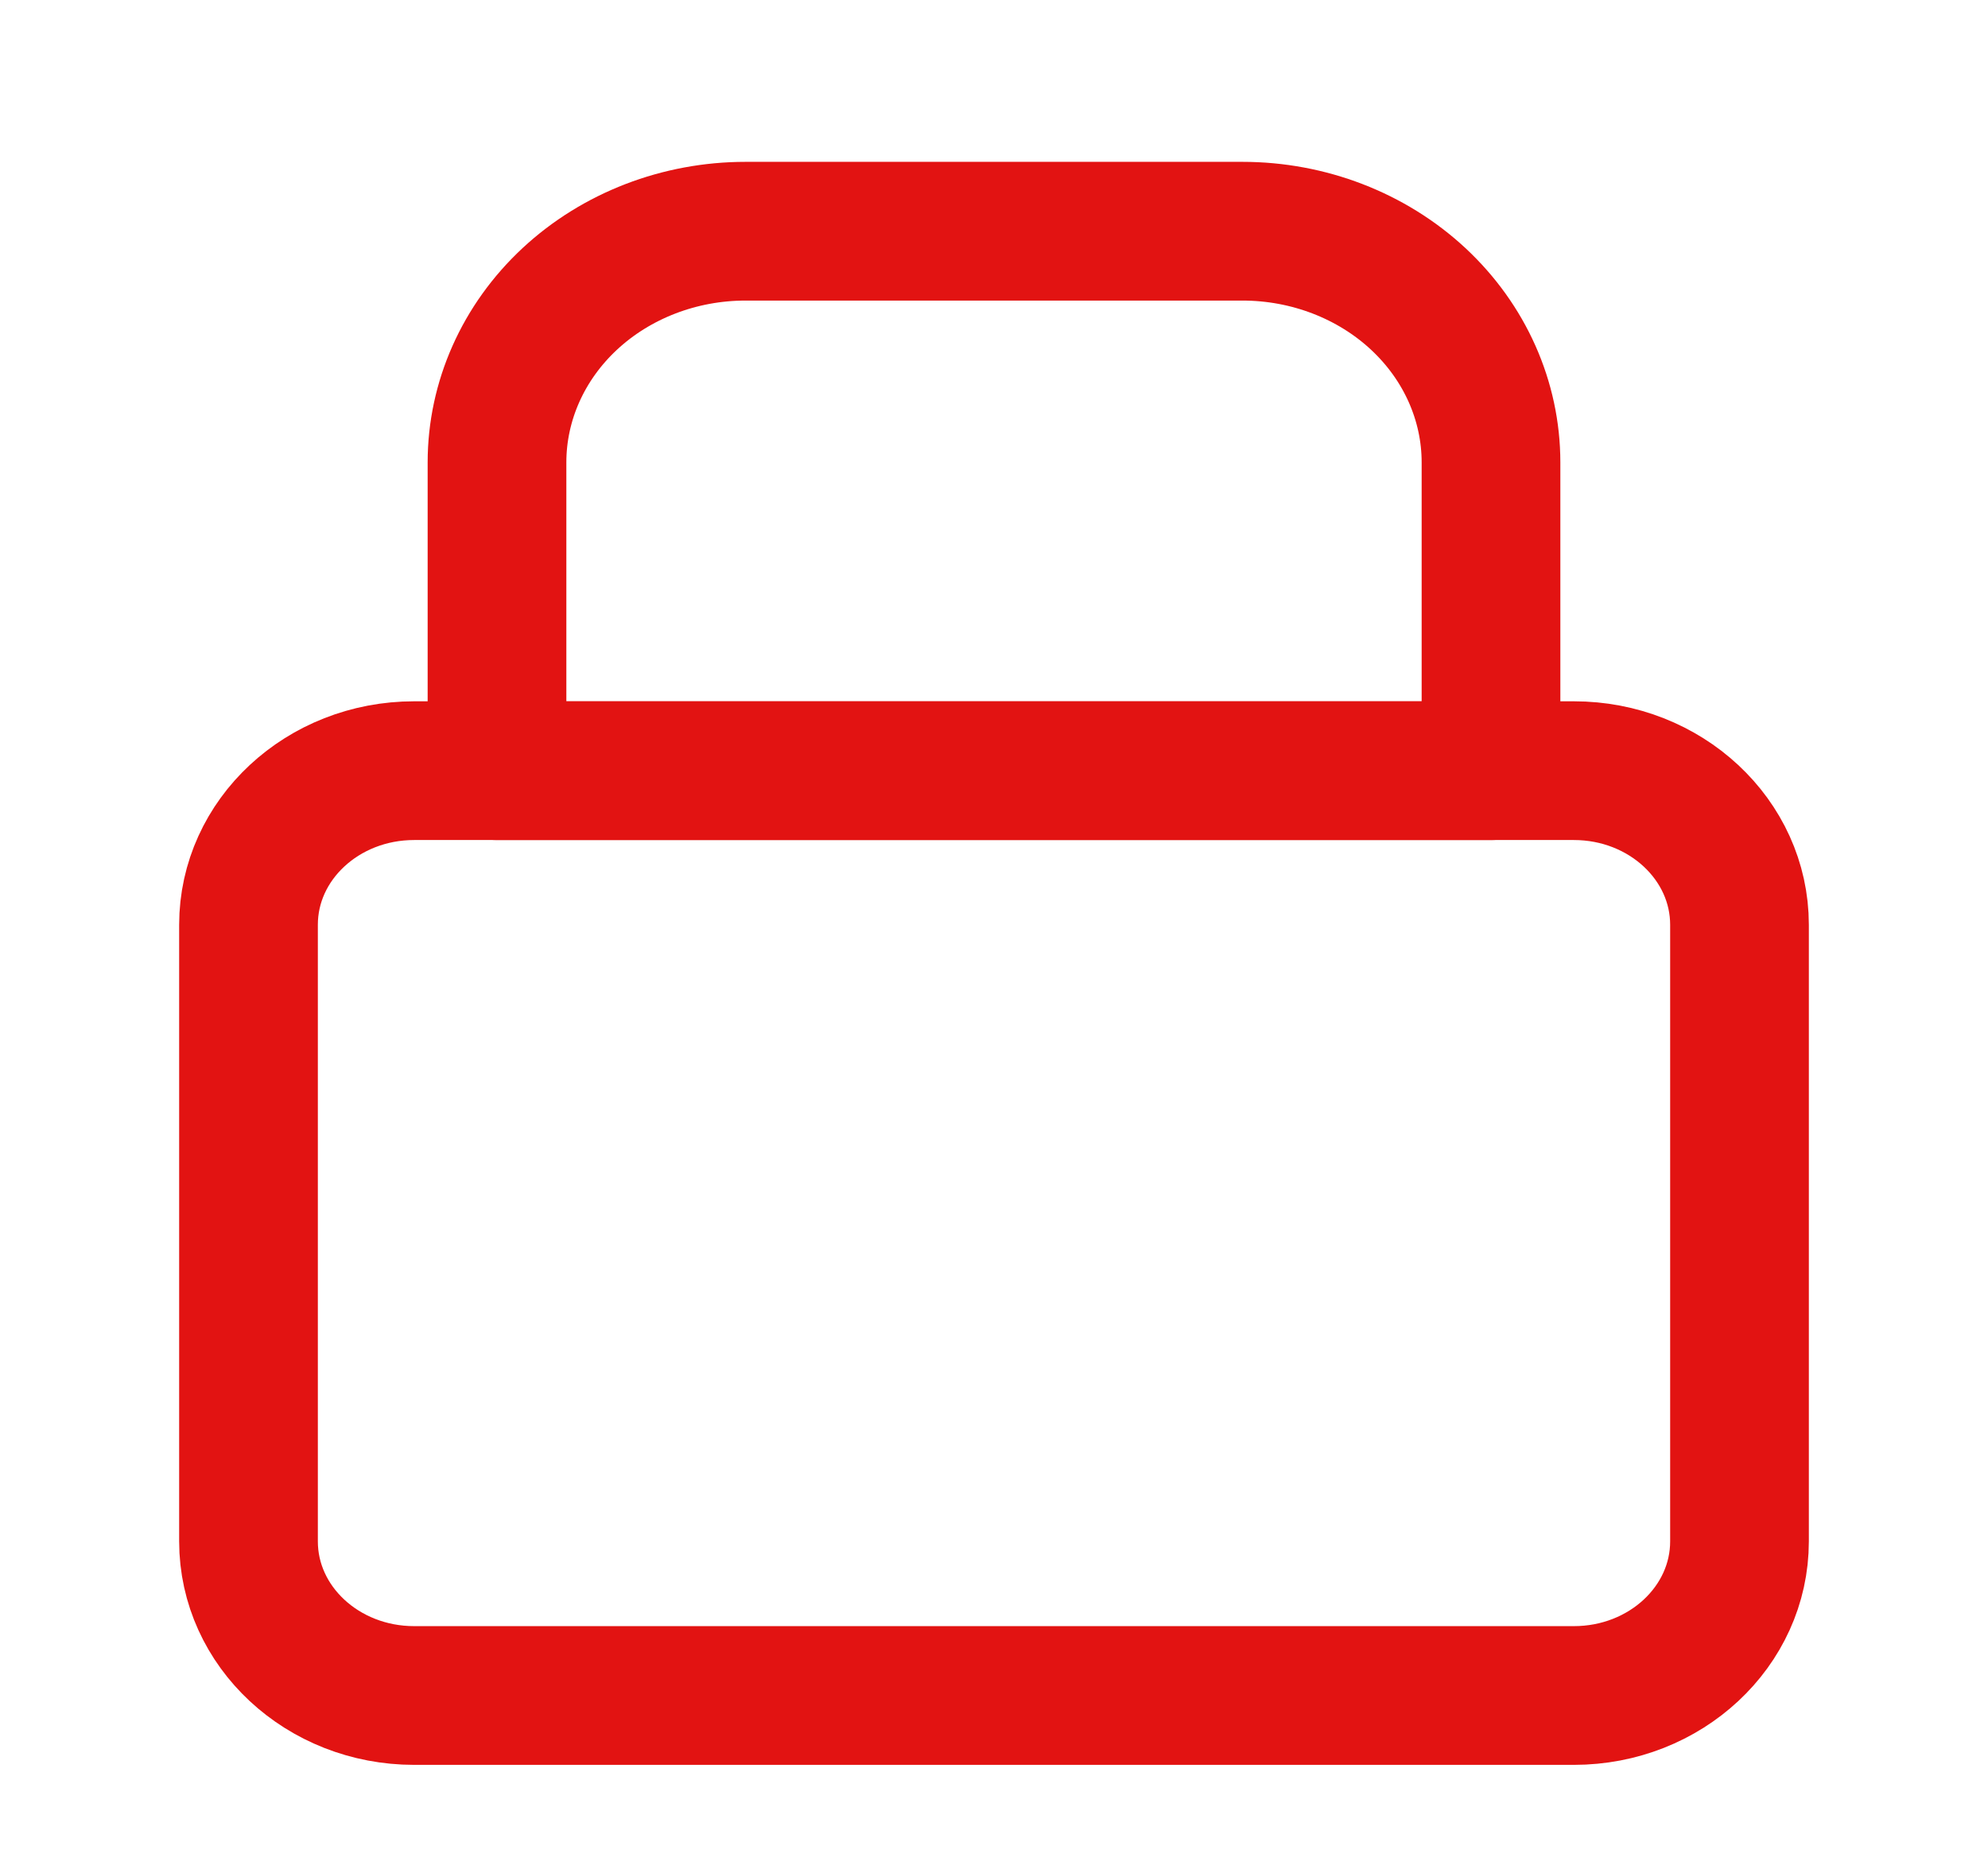 <svg width="43" height="40" viewBox="0 0 43 40" fill="none" xmlns="http://www.w3.org/2000/svg">
<path d="M34.042 16.666H8.958C6.979 16.666 5.375 18.158 5.375 19.999V33.333C5.375 35.174 6.979 36.666 8.958 36.666H34.042C36.021 36.666 37.625 35.174 37.625 33.333V19.999C37.625 18.158 36.021 16.666 34.042 16.666Z" stroke="#E21312" stroke-width="3" stroke-linecap="round" stroke-linejoin="round"/>
<path d="M10.75 10C10.75 8.674 11.316 7.402 12.324 6.464C13.332 5.527 14.7 5 16.125 5H26.875C28.3 5 29.668 5.527 30.676 6.464C31.684 7.402 32.25 8.674 32.25 10V16.667H10.75V10Z" stroke="#E21312" stroke-width="3" stroke-linecap="round" stroke-linejoin="round"/>
</svg>
